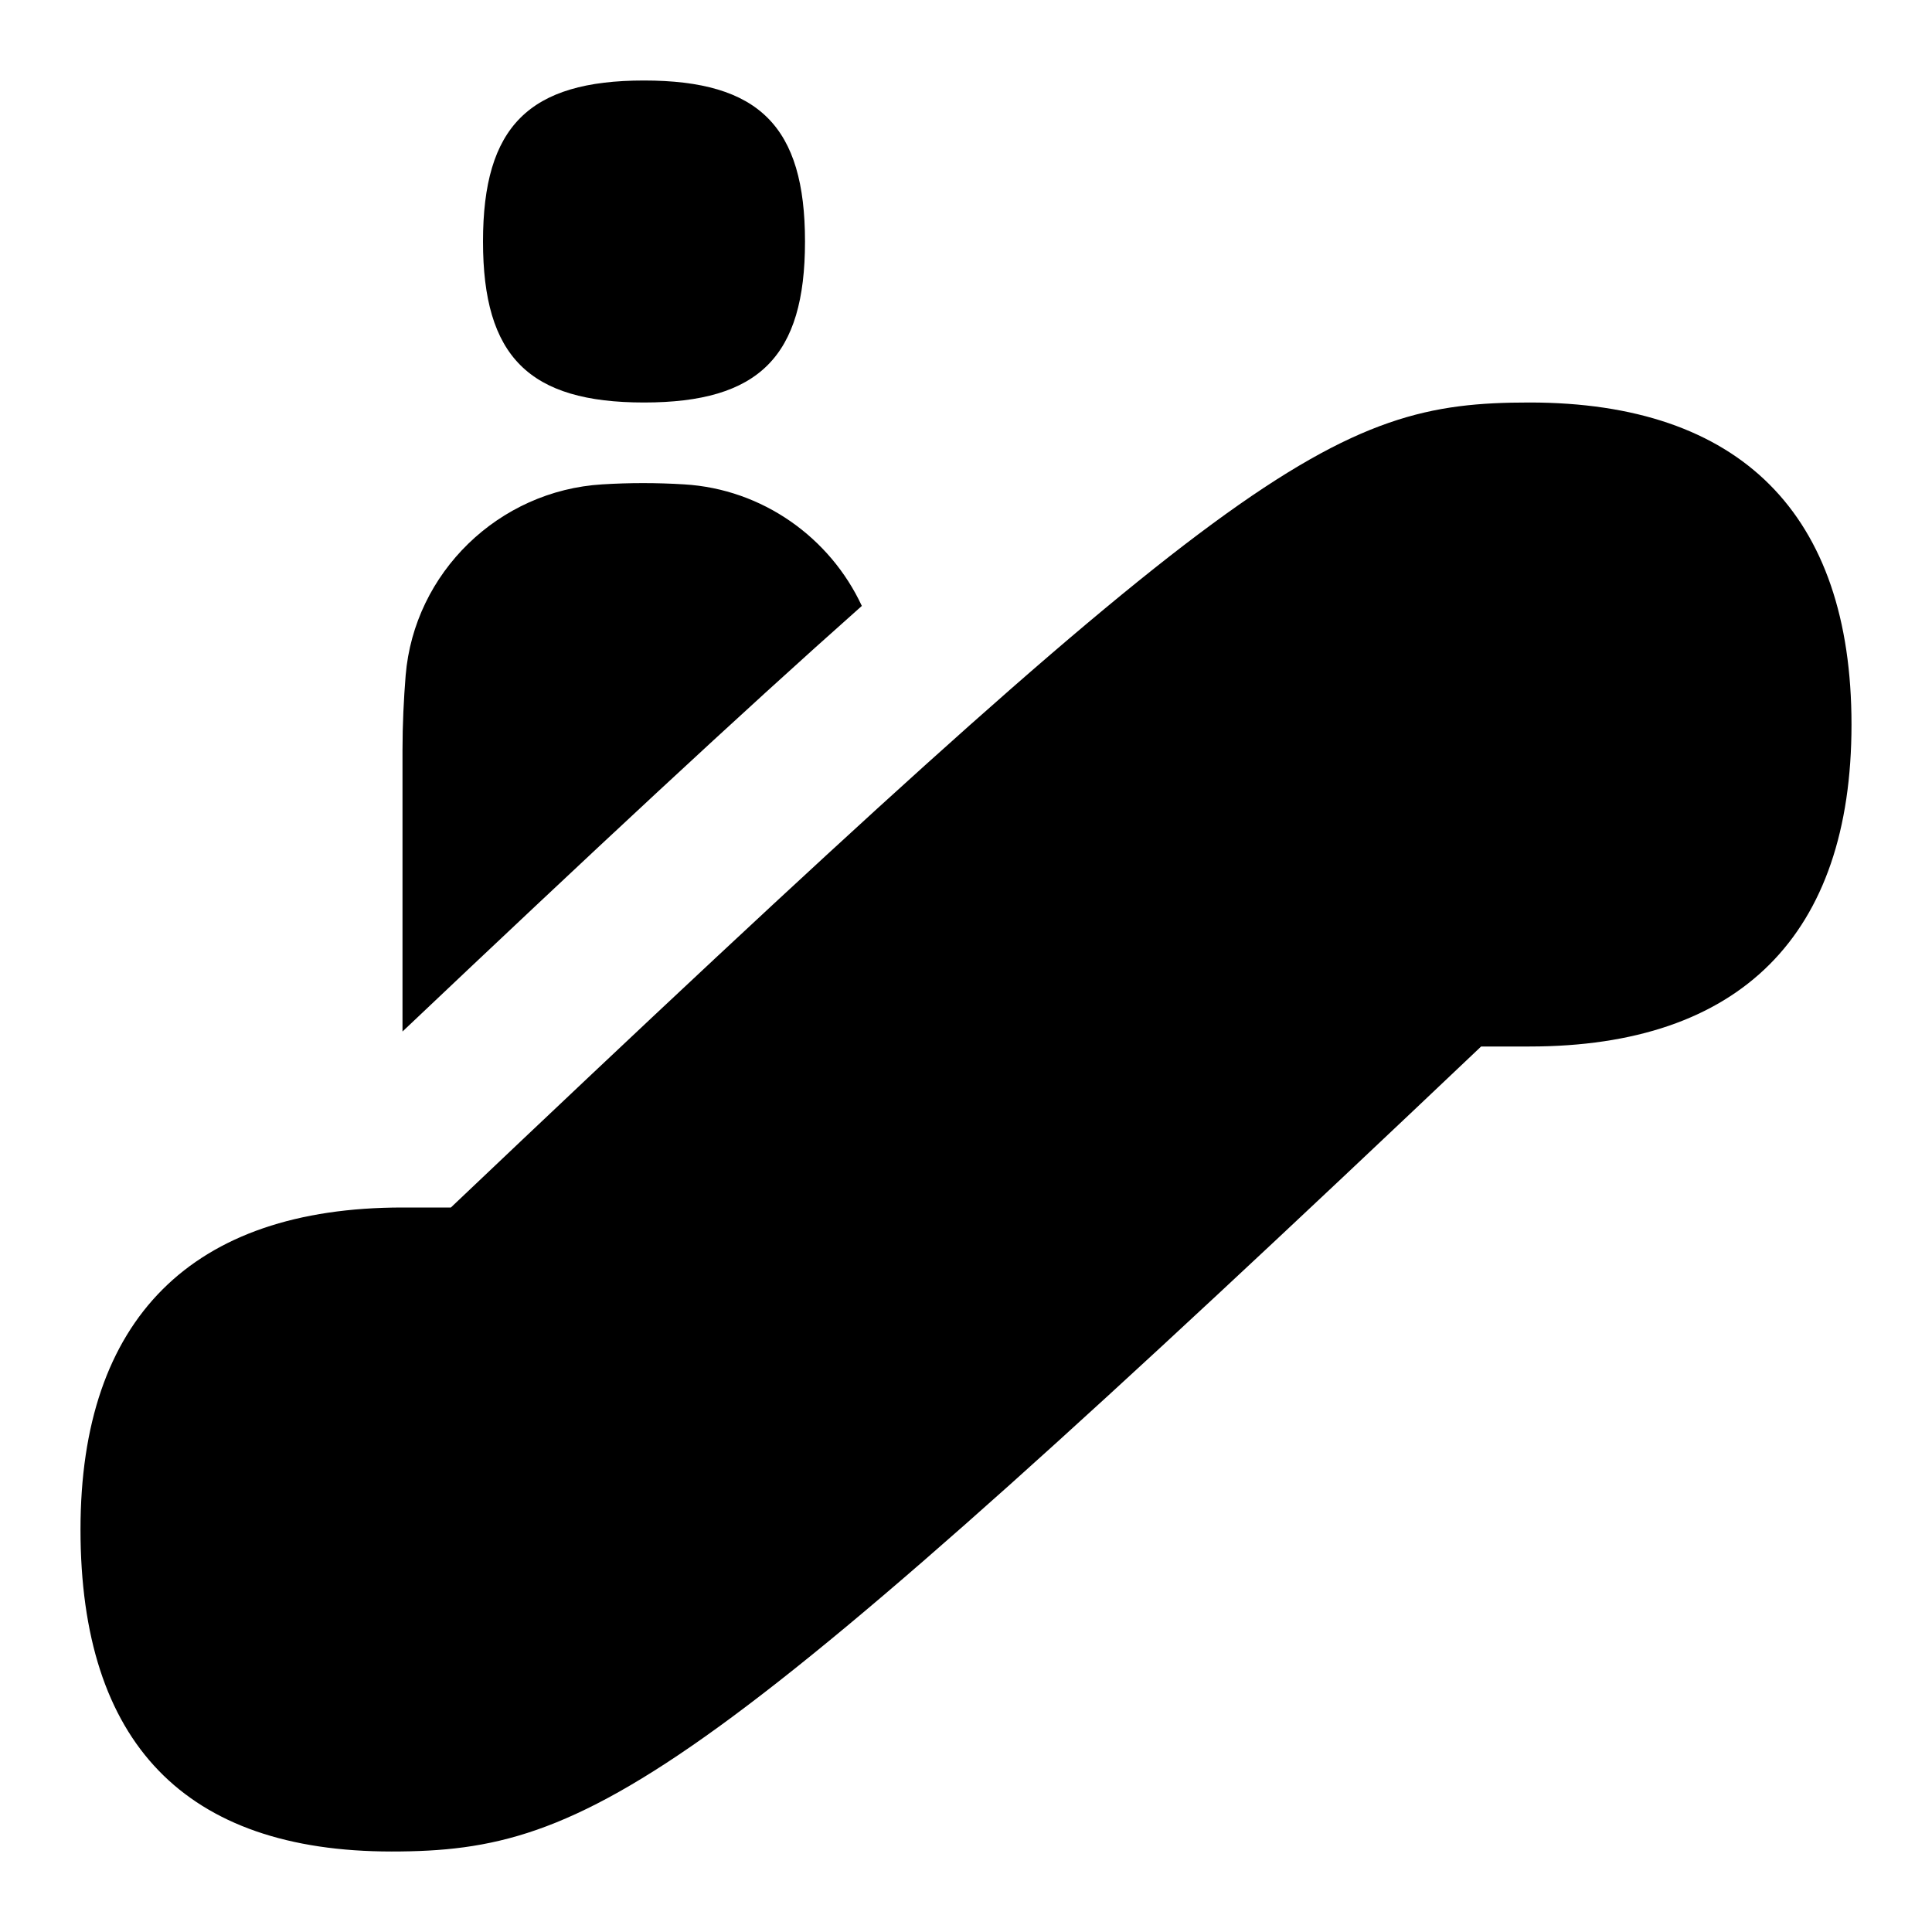 <svg id="Layer_1" viewBox="0 0 24 24" xmlns="http://www.w3.org/2000/svg" data-name="Layer 1"><path d="m10 3c0 1.429-.571 2-2 2s-2-.571-2-2 .571-2 2-2 2 .571 2 2zm8.399 10h.601c2.617 0 4-1.383 4-4s-1.383-4-4-4c-2.452 0-3.585.684-13.399 10h-.601c-2.617 0-4 1.383-4 4 0 2.654 1.301 4 3.865 4 2.49 0 3.847-.807 13.534-10zm-7.693-5.473c-.394-.847-1.232-1.452-2.208-1.51-.342-.021-.678-.021-1.016 0-1.288.077-2.338 1.098-2.443 2.375-.023.288-.039.602-.039.928v3.494c2.347-2.223 4.199-3.95 5.706-5.287z"/></svg>
